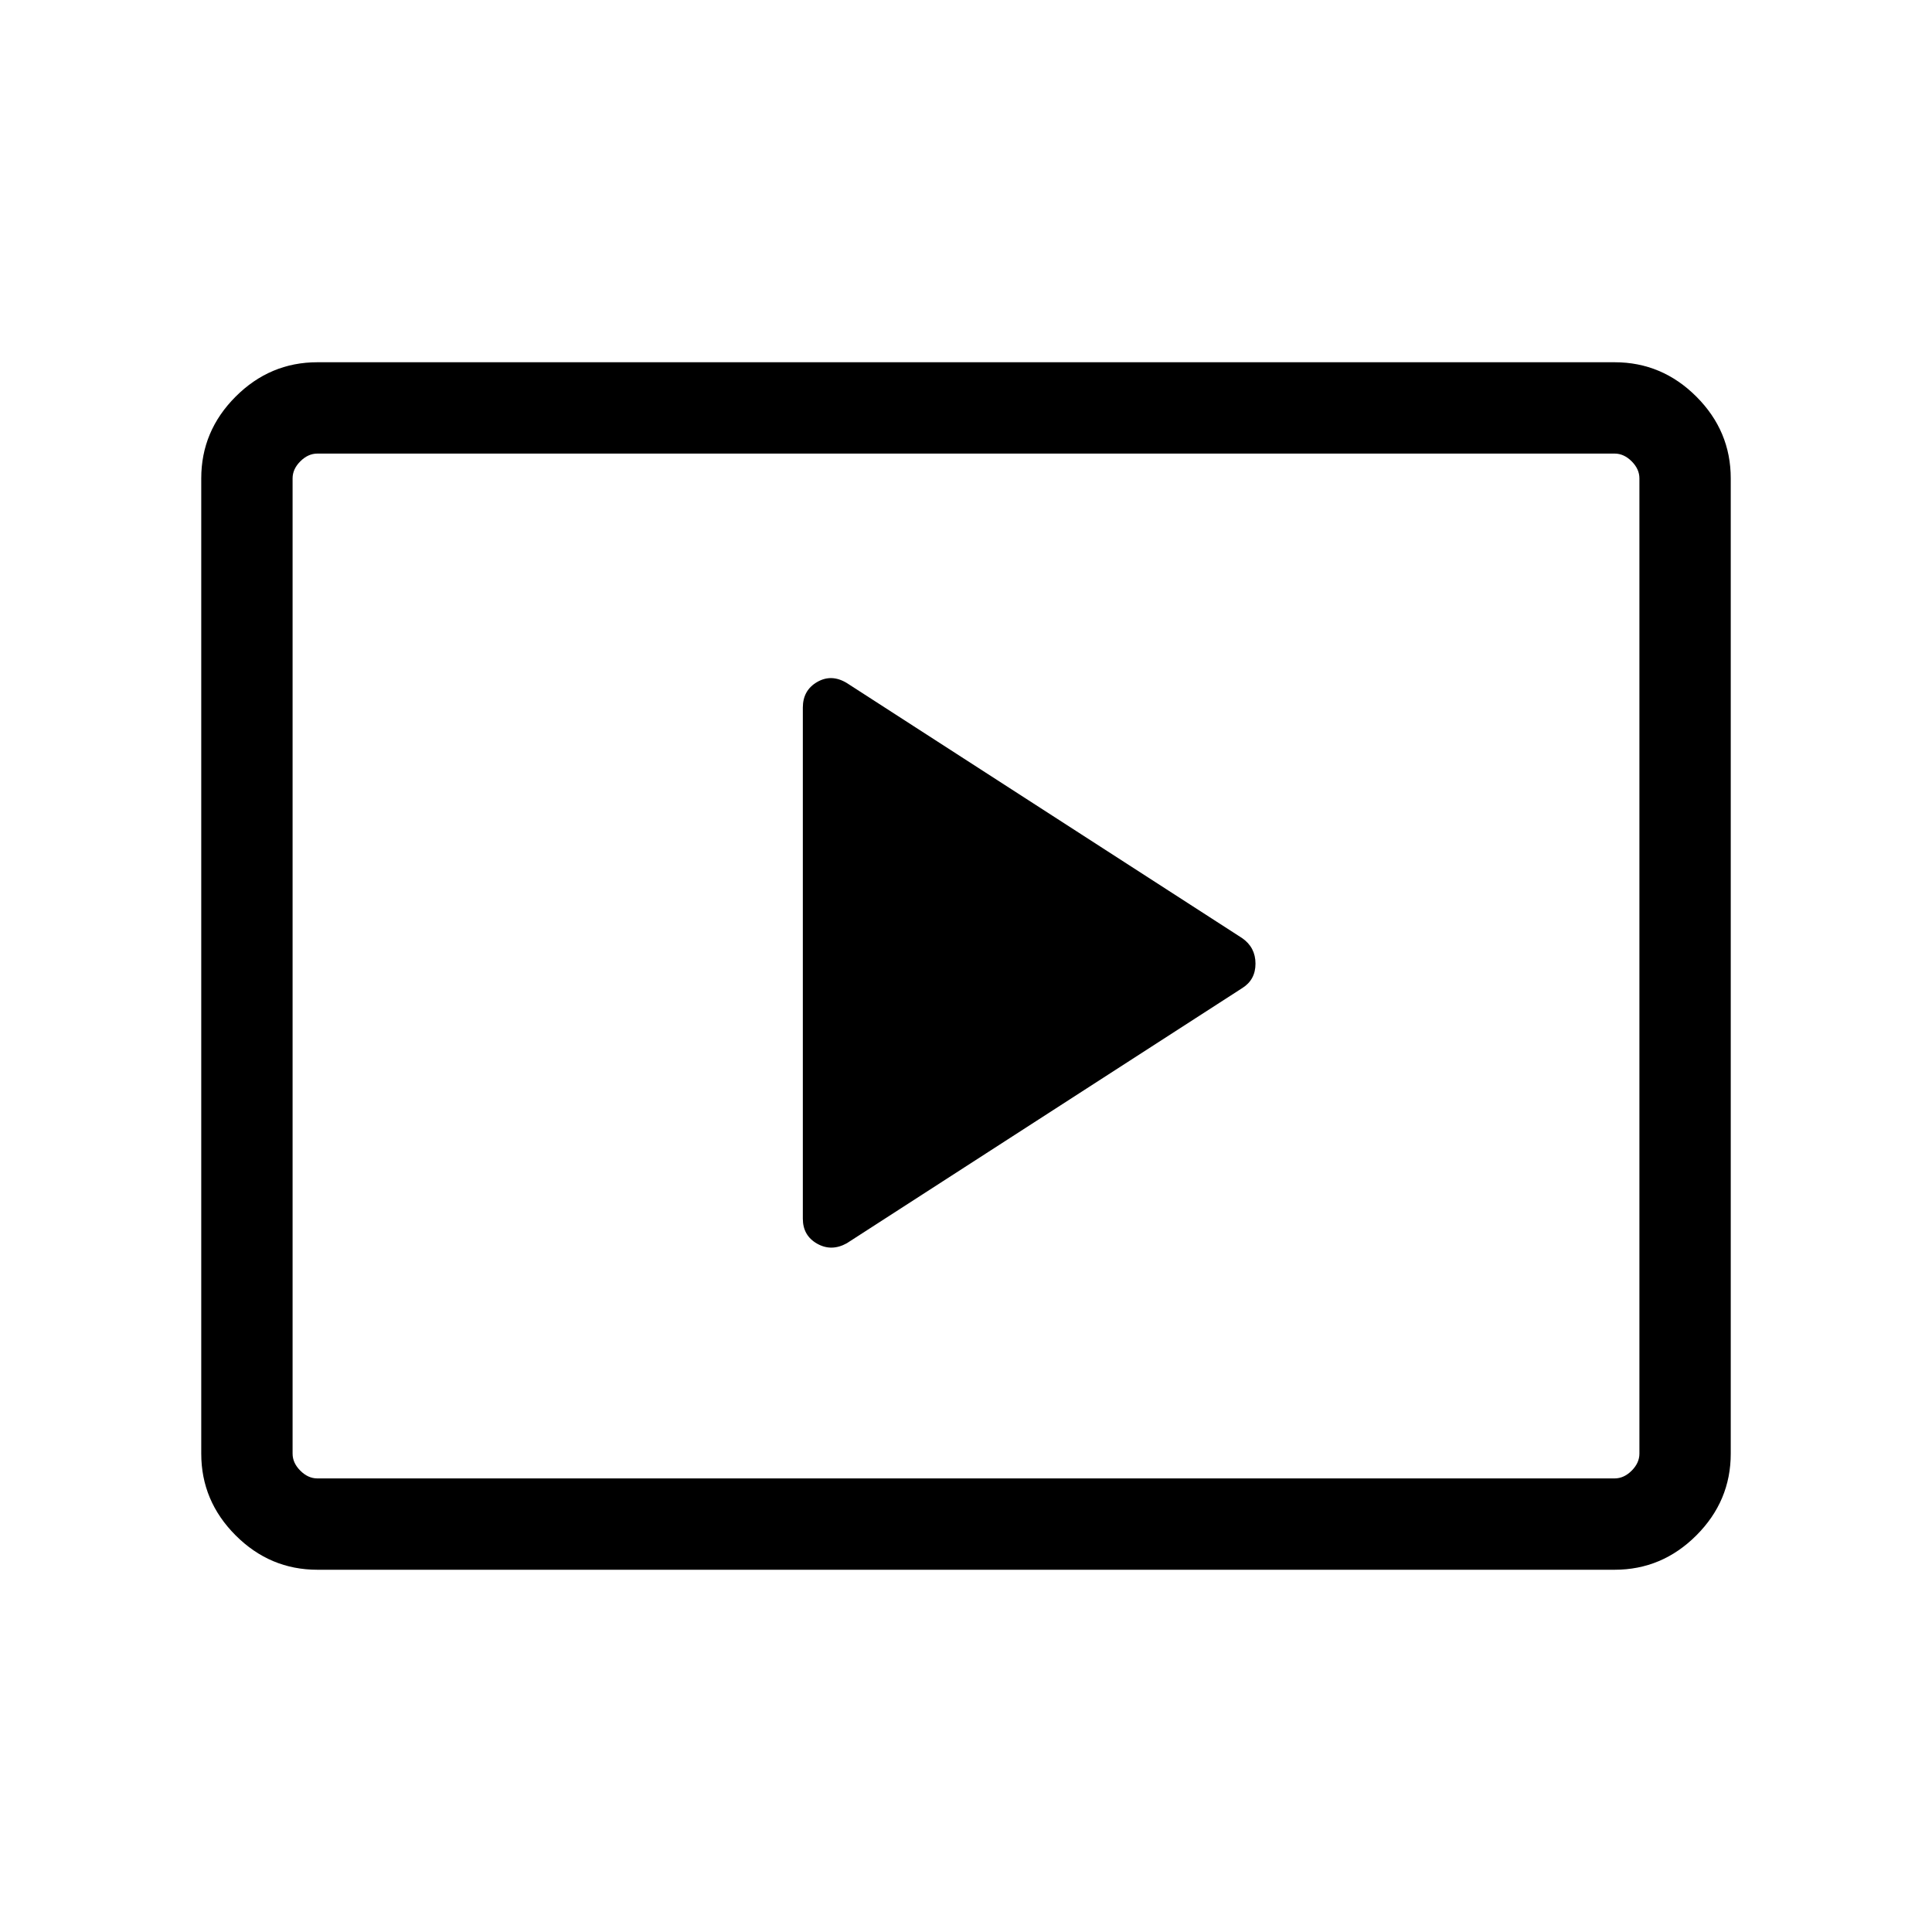 <svg xmlns="http://www.w3.org/2000/svg" width="48" height="48" viewBox="0 -960 960 960"><path d="M420.77-342.232 617.23-469q6.615-4.115 6.615-12.173t-6.615-12.673L420.77-620.614q-7.616-4.616-14.731-.5-7.115 4.115-7.115 12.73v253.921q0 8.424 7.115 12.443t14.731-.212ZM157.694-180.001q-23.529 0-40.611-17.082-17.082-17.082-17.082-40.611v-484.612q0-23.529 17.082-40.611 17.082-17.082 40.611-17.082h644.612q23.529 0 40.611 17.082 17.082 17.082 17.082 40.611v484.612q0 23.529-17.082 40.611-17.082 17.082-40.611 17.082H157.694Zm0-45.384h644.612q4.616 0 8.463-3.846 3.846-3.847 3.846-8.463v-484.612q0-4.616-3.846-8.463-3.847-3.846-8.463-3.846H157.694q-4.616 0-8.463 3.846-3.846 3.847-3.846 8.463v484.612q0 4.616 3.846 8.463 3.847 3.846 8.463 3.846Zm-12.309 0v-509.23 509.23Z"/></svg>